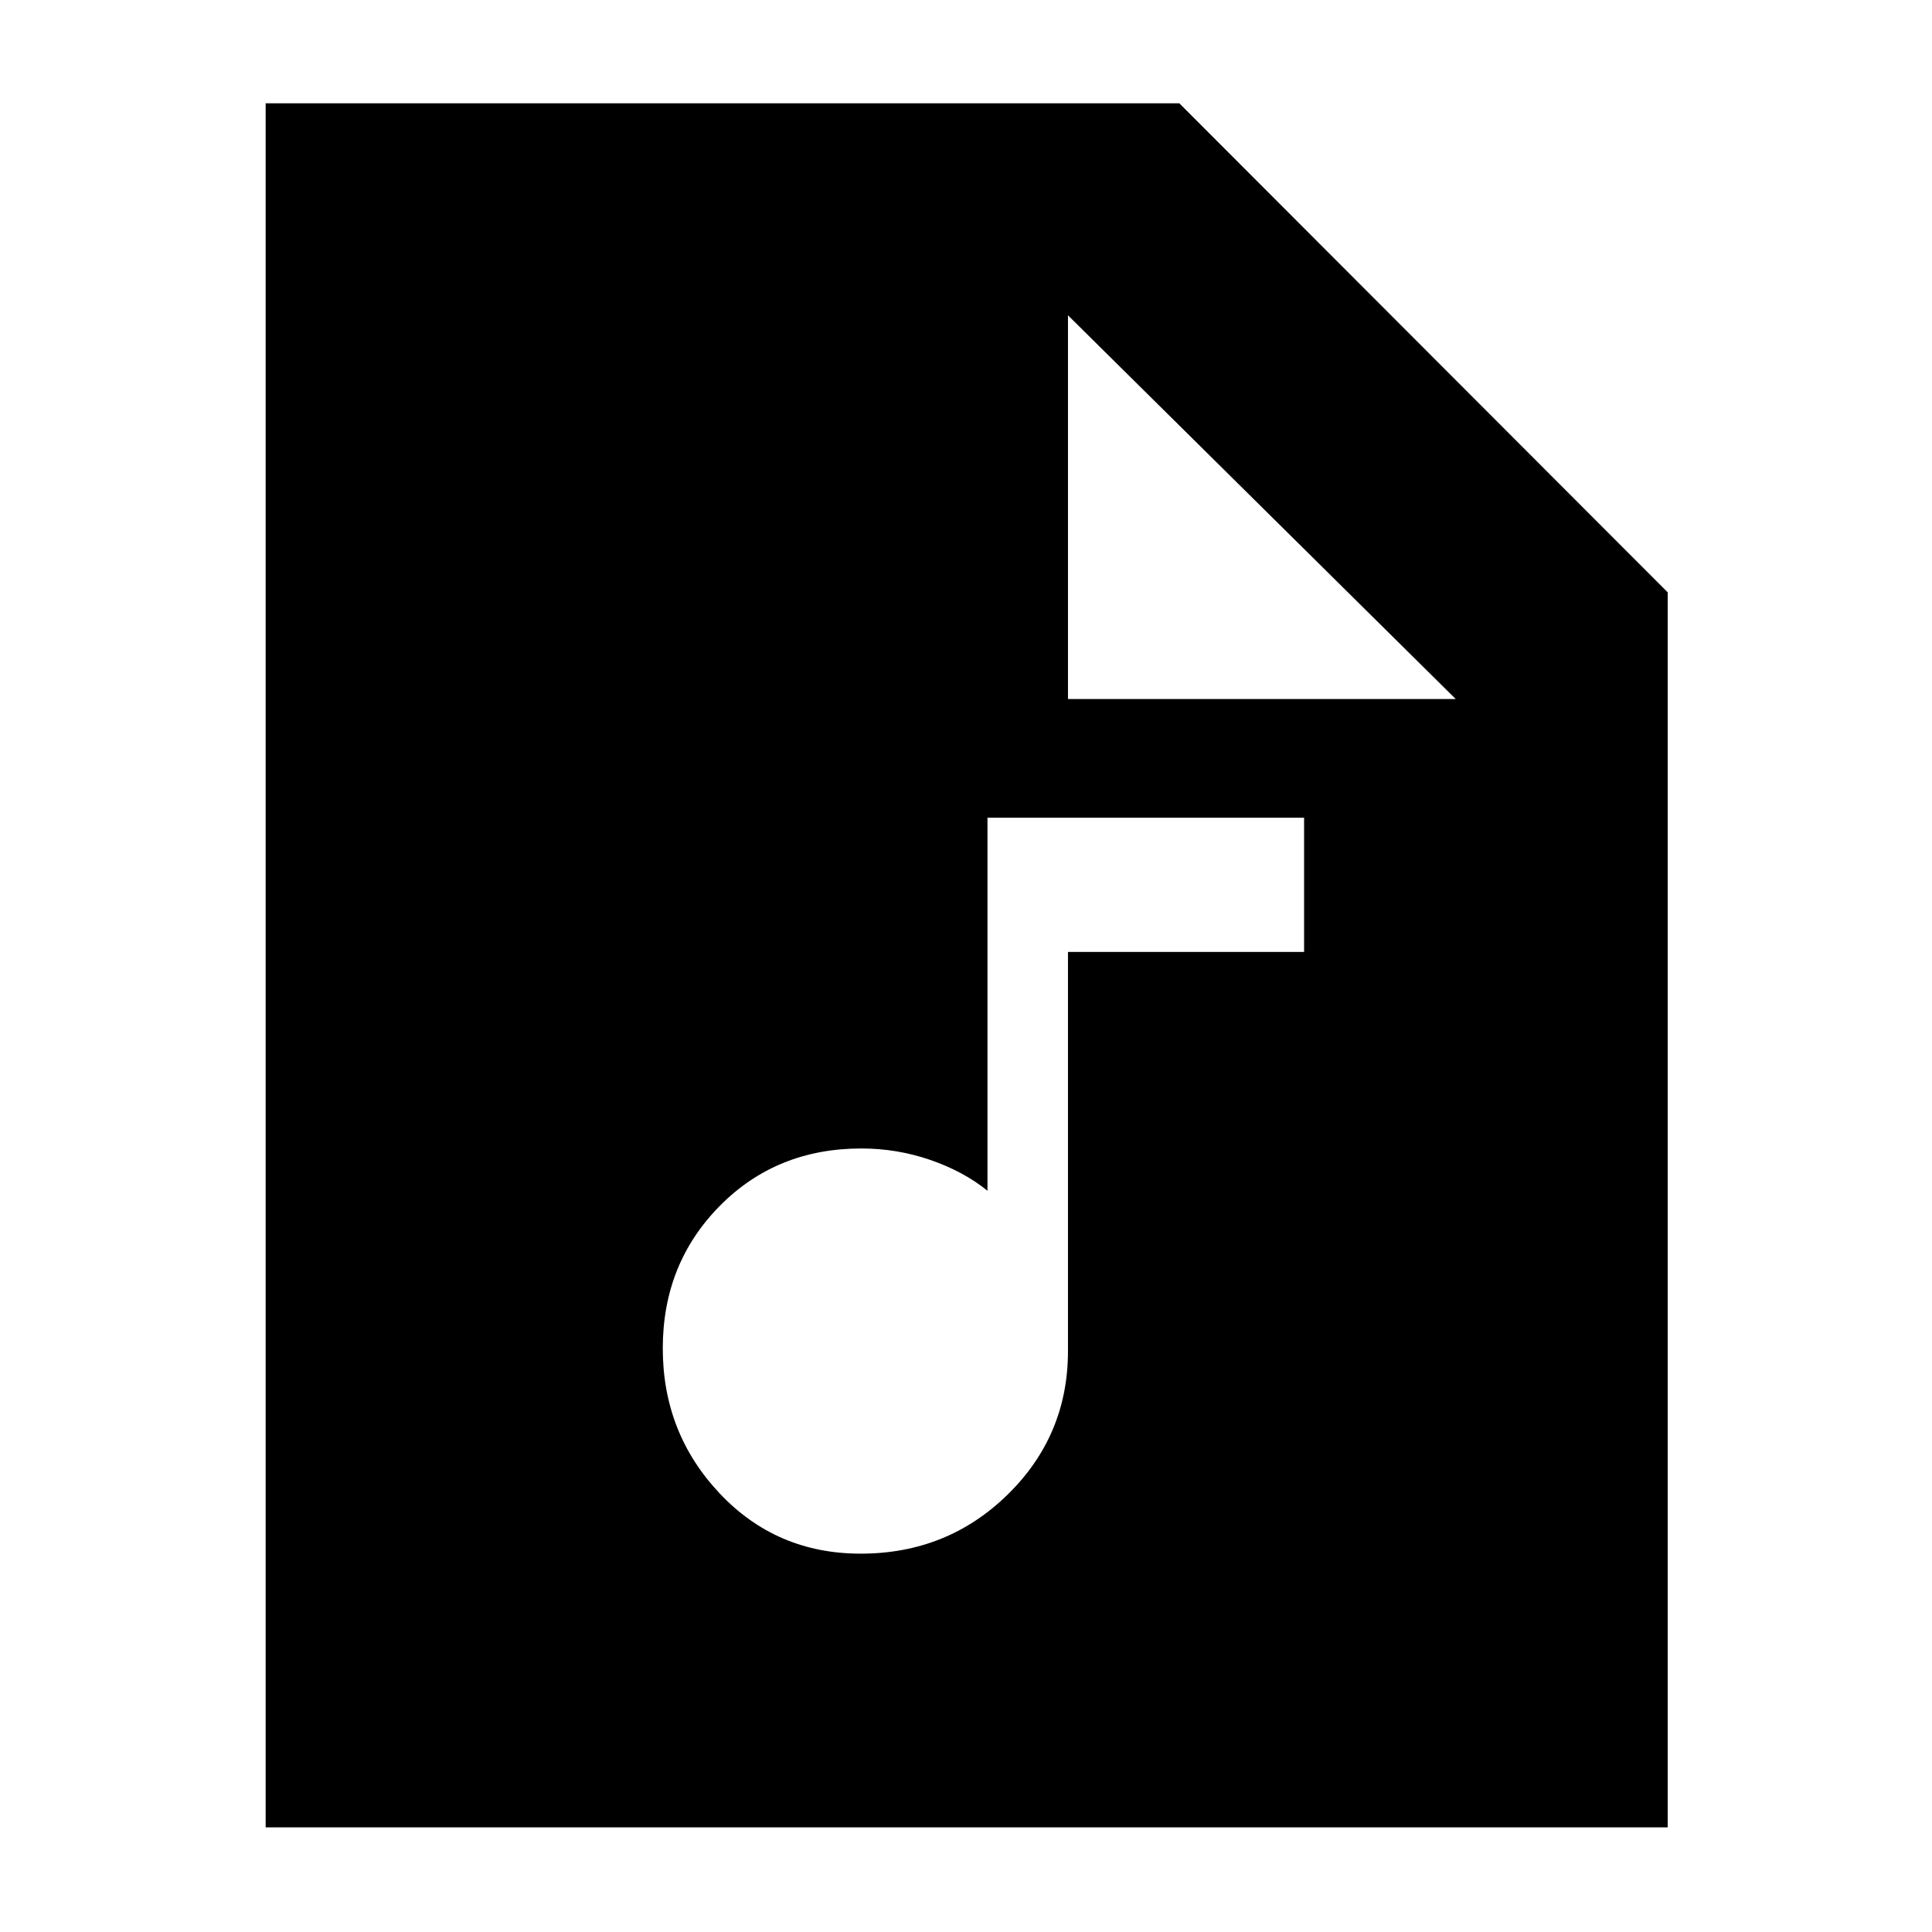 <svg xmlns="http://www.w3.org/2000/svg" height="40" viewBox="0 -960 960 960" width="40"><path d="M427.67-188q43.04 0 73.02-29.35 29.98-29.35 29.98-71.32V-487H648v-66.67H490.67v185.34q-12-9.67-28.5-15.34-16.49-5.66-34.17-5.66-42.22 0-70.44 28.64-28.23 28.65-28.23 70.69t28.23 72.02Q385.78-188 427.67-188ZM132-52v-856.67h454l242.67 243V-52H132Zm398.67-560.67h192.66L530.67-803.33v190.66Z"/></svg>